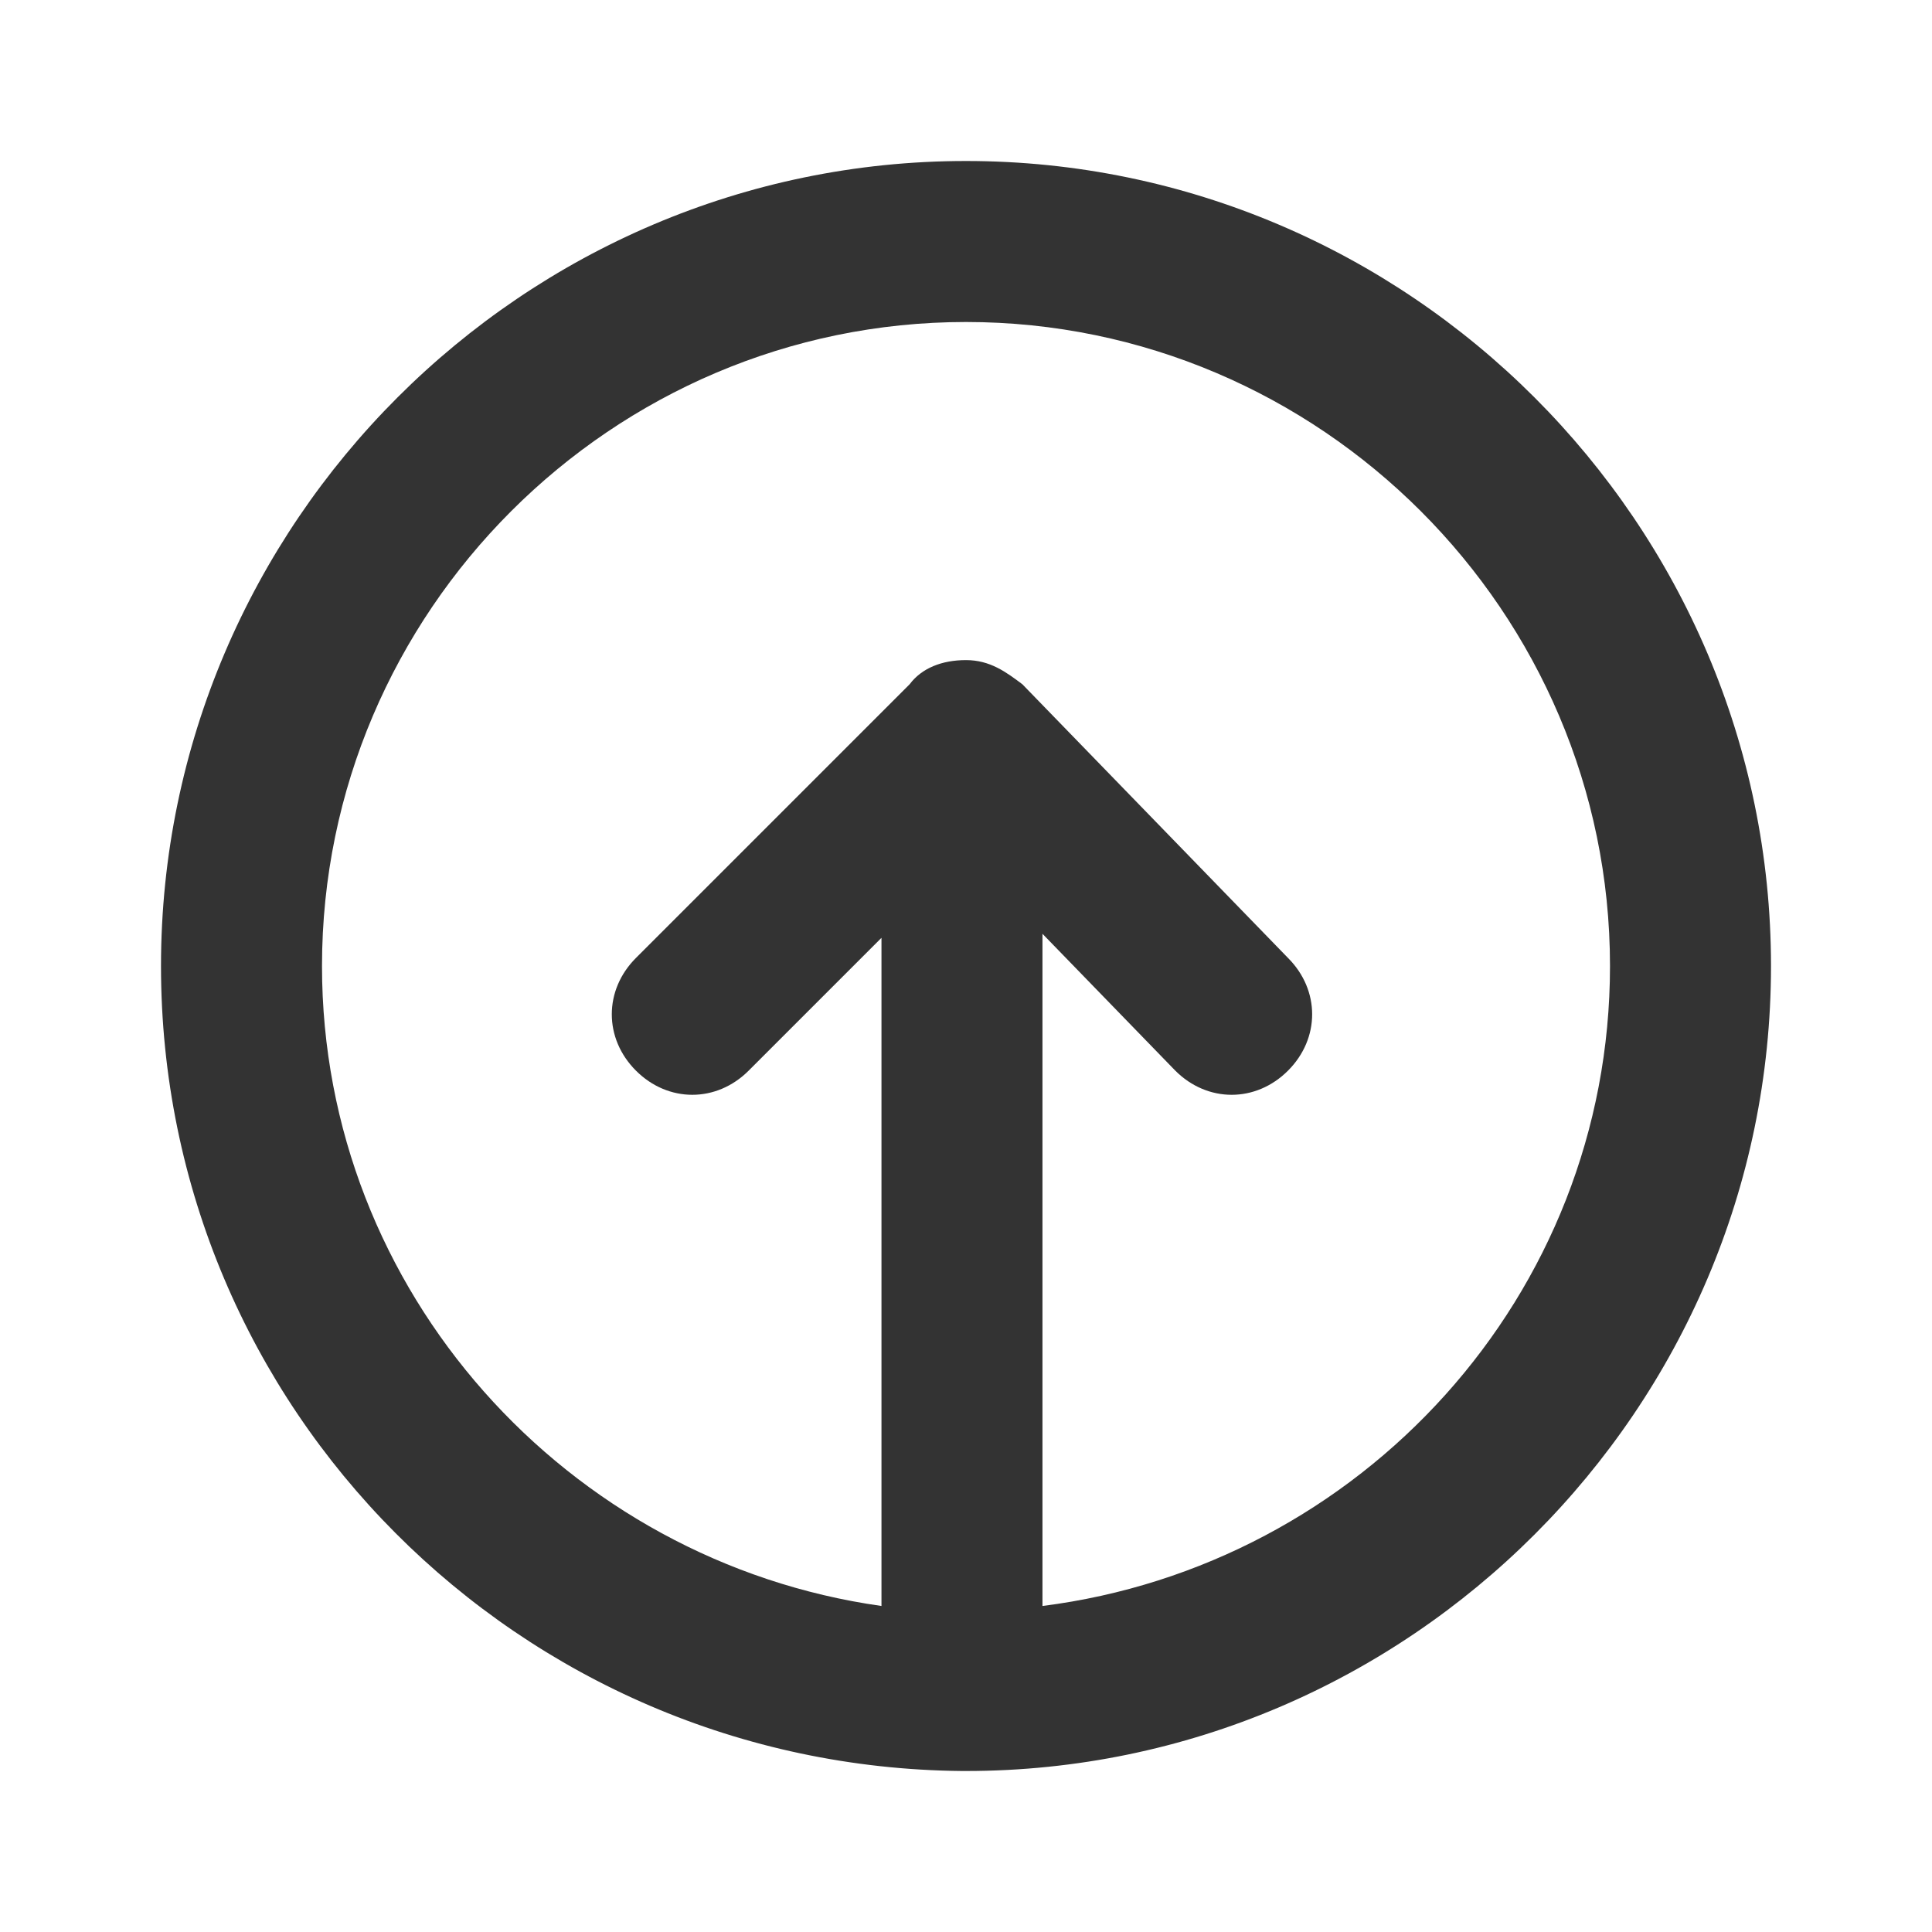 <?xml version="1.0" encoding="UTF-8"?>
<svg width="24px" height="24px" viewBox="0 0 24 24" version="1.1" xmlns="http://www.w3.org/2000/svg" xmlns:xlink="http://www.w3.org/1999/xlink">
    <title>⭕ Application / StartUp</title>
    <defs>
        <path d="M11.95,22 L12,22 C17.5,22 22,17.5 22,12 C22,6.5 17.5,2 12,2 C6.5,2 2,6.5 2,12 C2,17.5 6.45,21.95 11.95,22 Z M12,4 C16.4,4 20,7.6 20,12 C20,16.1 16.9,19.45 12.95,19.95 L12.95,11.6 L14.6,13.3 C14.8,13.5 15.05,13.6 15.3,13.6 C15.55,13.6 15.8,13.5 16,13.3 C16.4,12.9 16.4,12.3 16,11.9 L12.7,8.5 C12.5,8.35 12.3,8.2 12,8.2 C11.7,8.2 11.45,8.3 11.3,8.5 L7.9,11.9 C7.5,12.3 7.5,12.9 7.9,13.3 C8.3,13.7 8.9,13.7 9.3,13.3 L10.95,11.65 L10.95,19.95 C7.05,19.4 4,16.05 4,12 C4,7.6 7.6,4 12,4 Z" id="path-1"></path>
    </defs>
    <g id="⭕-Application-/-StartUp" stroke="none" stroke-width="1" fill="none" fill-rule="evenodd">
        <mask id="mask-2" fill="white">
            <use xlink:href="#path-1"></use>
        </mask>
        <use id="🎨-Icon-Color" fill="#333333" xlink:href="#path-1"></use>
    </g>
</svg>